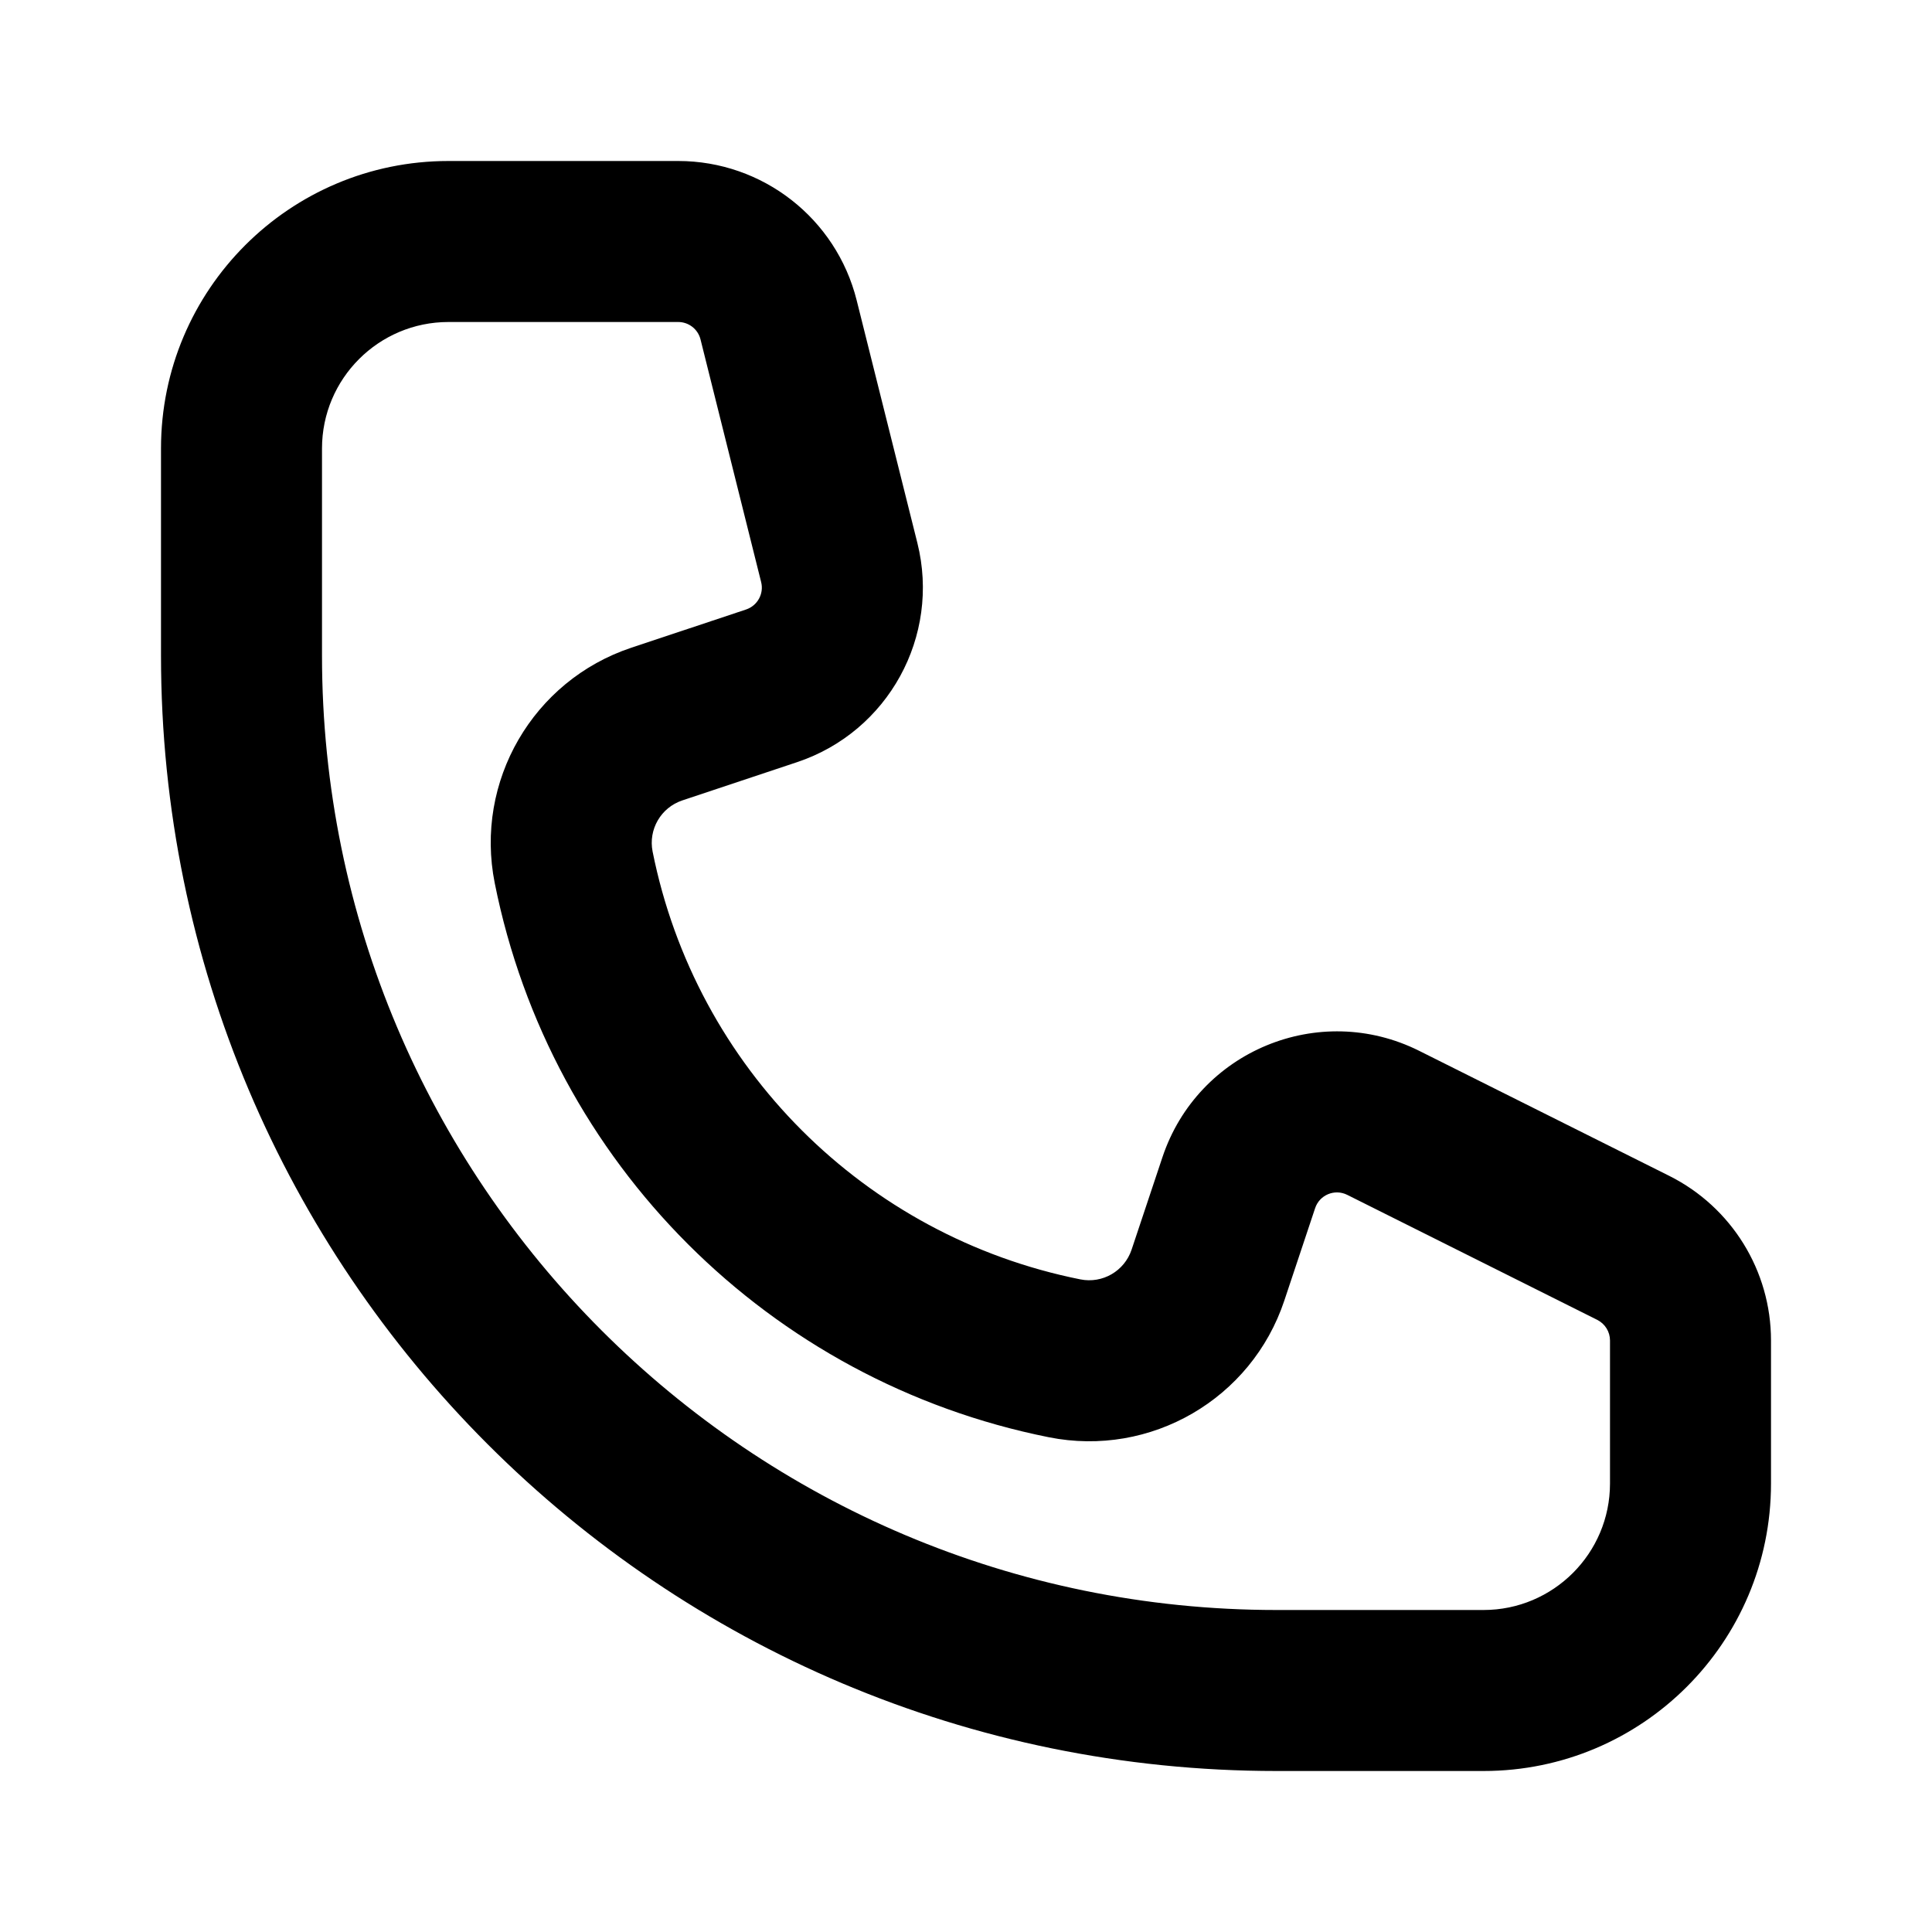<svg width="24" height="24" viewBox="0 0 24 24" fill="currentColor" xmlns="http://www.w3.org/2000/svg">
<path d="M2 5.571C2 3.599 3.599 2 5.571 2H8.425C9.474 2 10.388 2.714 10.642 3.731L11.396 6.745C11.685 7.904 11.034 9.09 9.901 9.468L8.476 9.943C8.21 10.032 8.052 10.304 8.107 10.579C8.643 13.26 10.74 15.357 13.421 15.893C13.696 15.948 13.968 15.79 14.057 15.524L14.44 14.376C14.88 13.056 16.386 12.432 17.63 13.054L20.736 14.607C21.511 14.995 22 15.786 22 16.652V18.429C22 20.401 20.401 22 18.429 22H15.857C8.204 22 2 15.796 2 8.143V5.571ZM5.571 4C4.704 4 4 4.704 4 5.571V8.143C4 14.691 9.309 20 15.857 20H18.429C19.296 20 20 19.296 20 18.429V16.652C20 16.544 19.939 16.445 19.842 16.396L16.736 14.843C16.58 14.765 16.392 14.843 16.337 15.008L15.954 16.157C15.547 17.379 14.293 18.107 13.029 17.854C9.556 17.16 6.84 14.444 6.146 10.971C5.893 9.707 6.621 8.453 7.843 8.046L9.269 7.571C9.41 7.523 9.492 7.375 9.455 7.23L8.702 4.216C8.67 4.089 8.556 4 8.425 4H5.571Z"/>
</svg>
